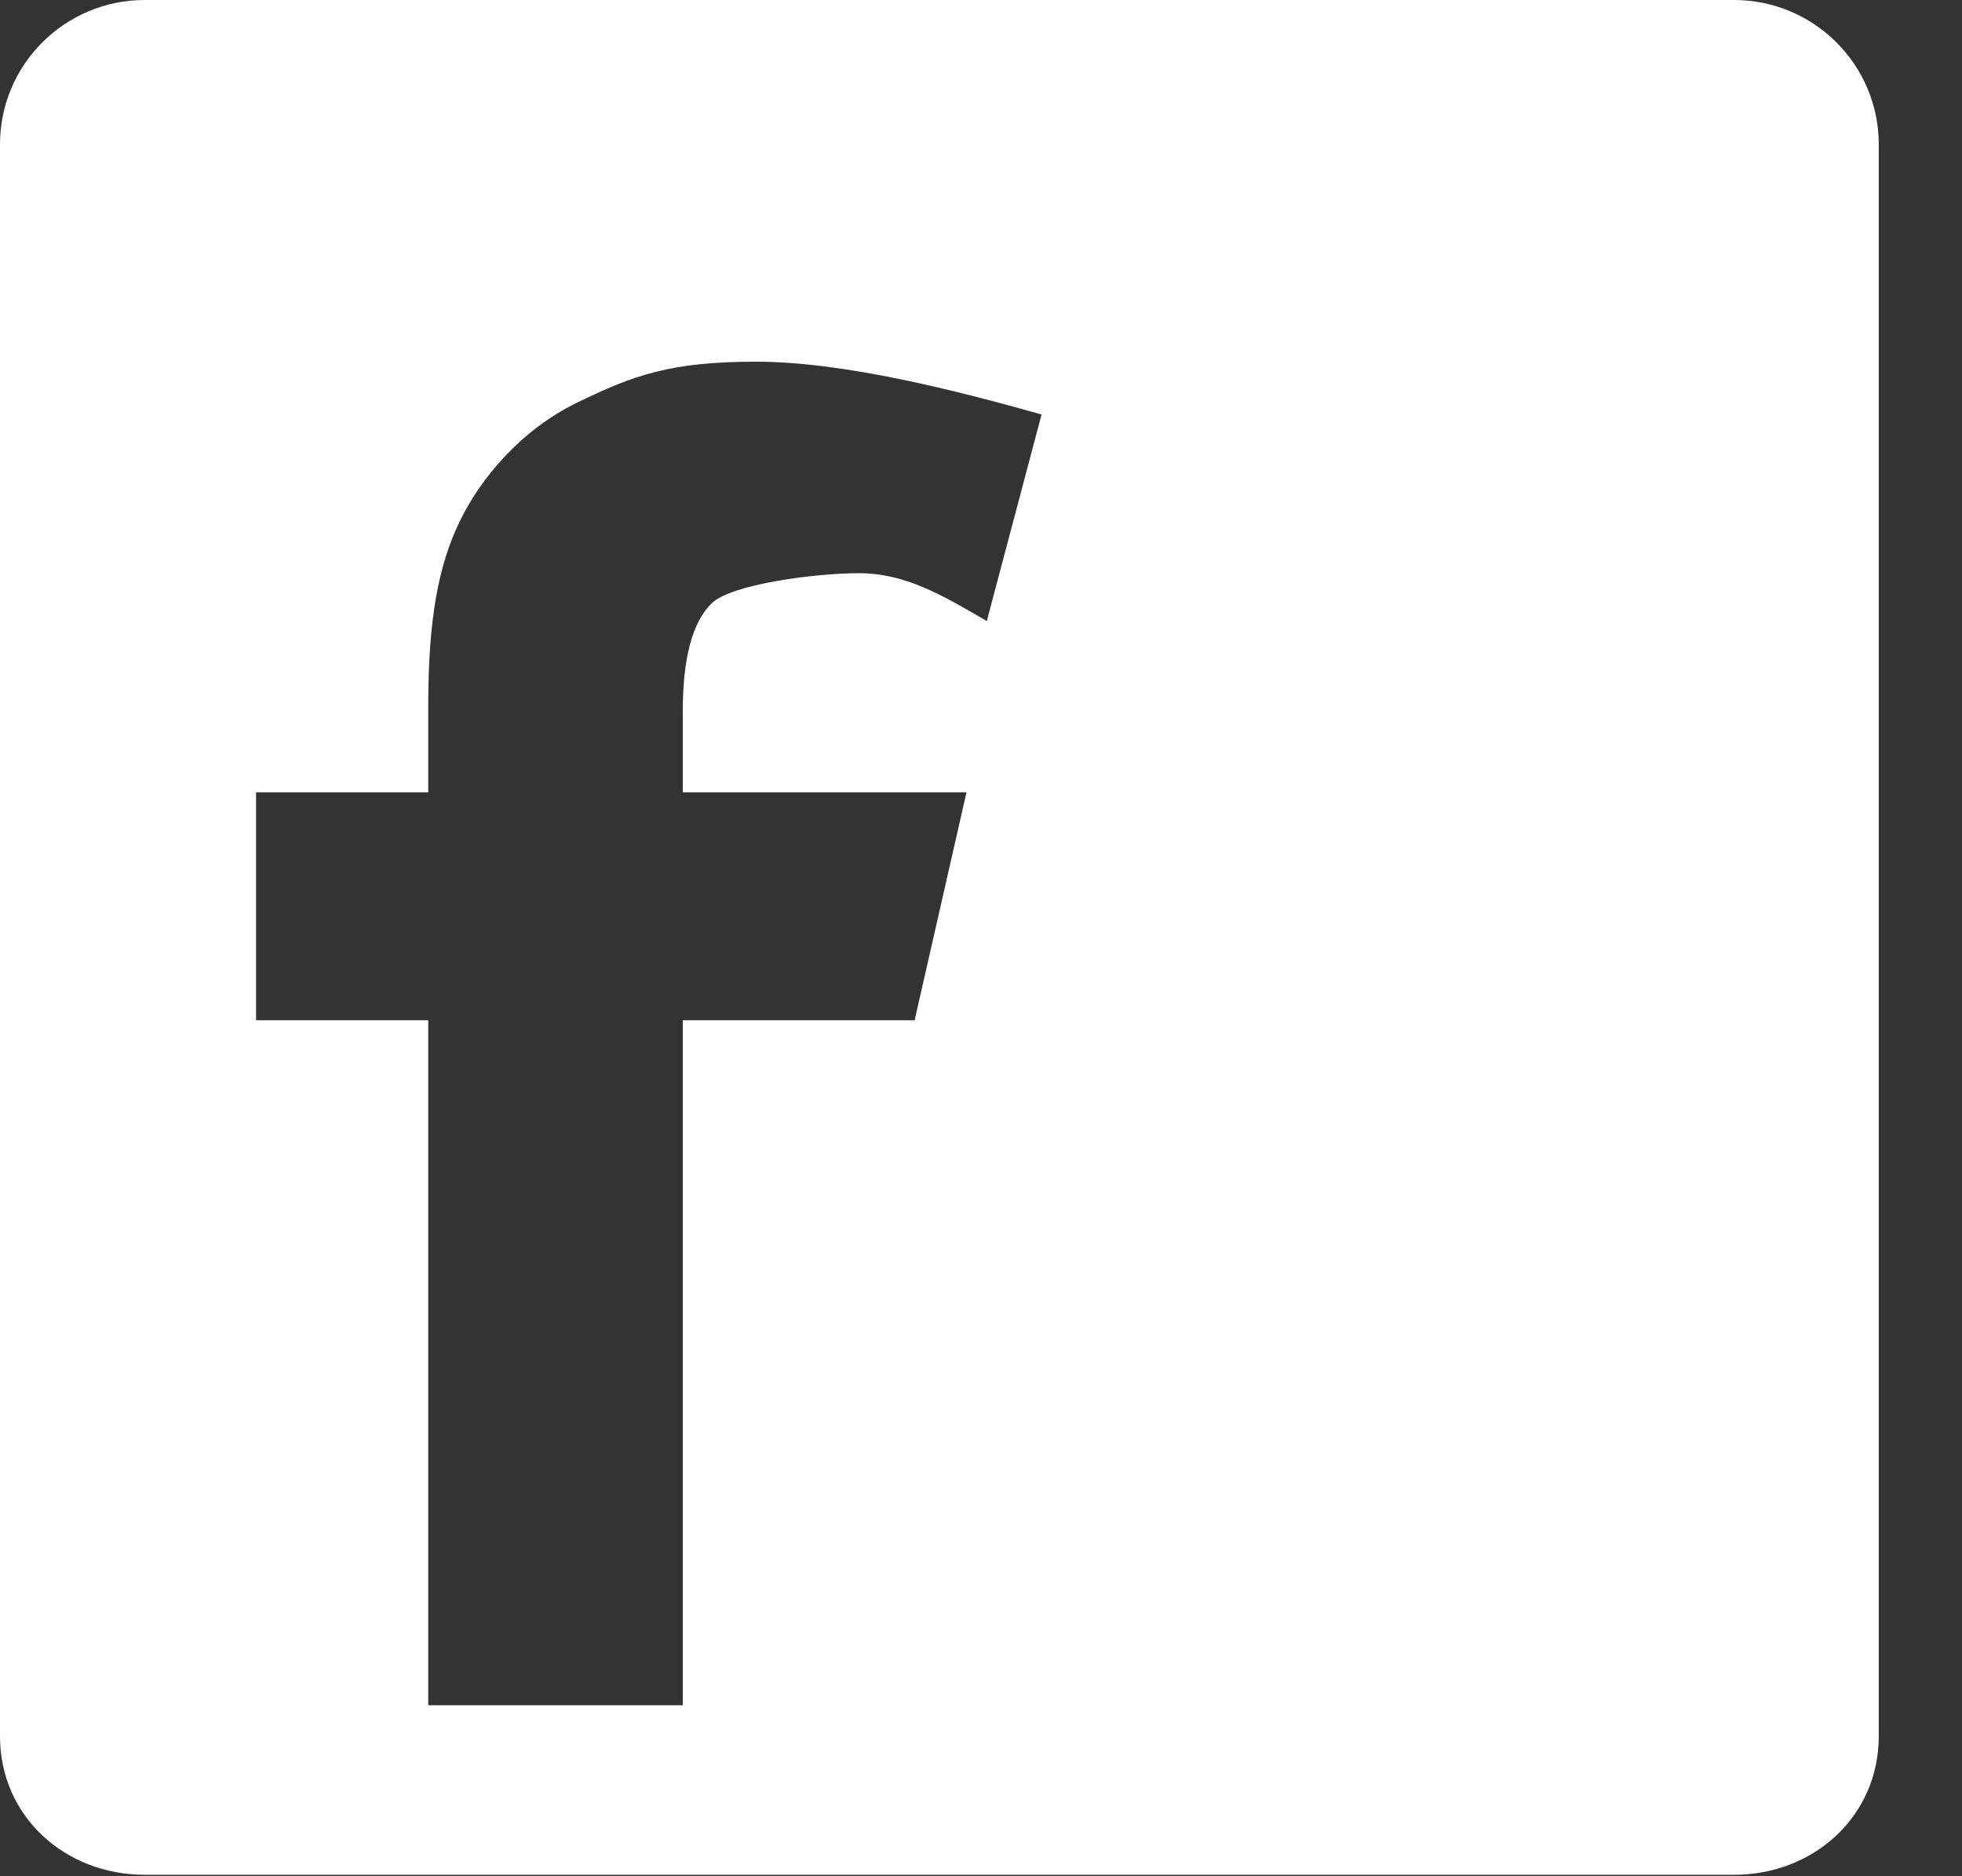<svg width="23" height="22" viewBox="0 0 23 22" fill="none" xmlns="http://www.w3.org/2000/svg">
<rect x="0" y="0" width="23" height="22" fill="#333333" stroke="none"/>
<path fill-rule="evenodd" clip-rule="evenodd" d="M20.327 21.983H1.697C0.76 21.983 0 21.295 0 20.359V1.693C0 0.758 0.76 0 1.697 0H20.327C21.264 0 22.024 0.758 22.024 1.693V20.359C22.024 21.295 21.264 21.983 20.327 21.983ZM8.863 4.241C7.857 4.241 7.421 4.401 6.764 4.722C6.106 5.042 5.632 5.609 5.387 6.118C5.142 6.628 5.02 7.248 5.02 8.282V9.29H3.002V11.963H5.02V19.995H8.004V11.963H10.722L11.33 9.29H8.004V8.339C8.004 7.715 8.117 7.292 8.345 7.072C8.573 6.852 9.546 6.721 10.07 6.721C10.603 6.721 11.03 6.968 11.568 7.282L12.21 4.86C11.222 4.582 9.894 4.241 8.863 4.241Z" fill="white"/>
</svg>
